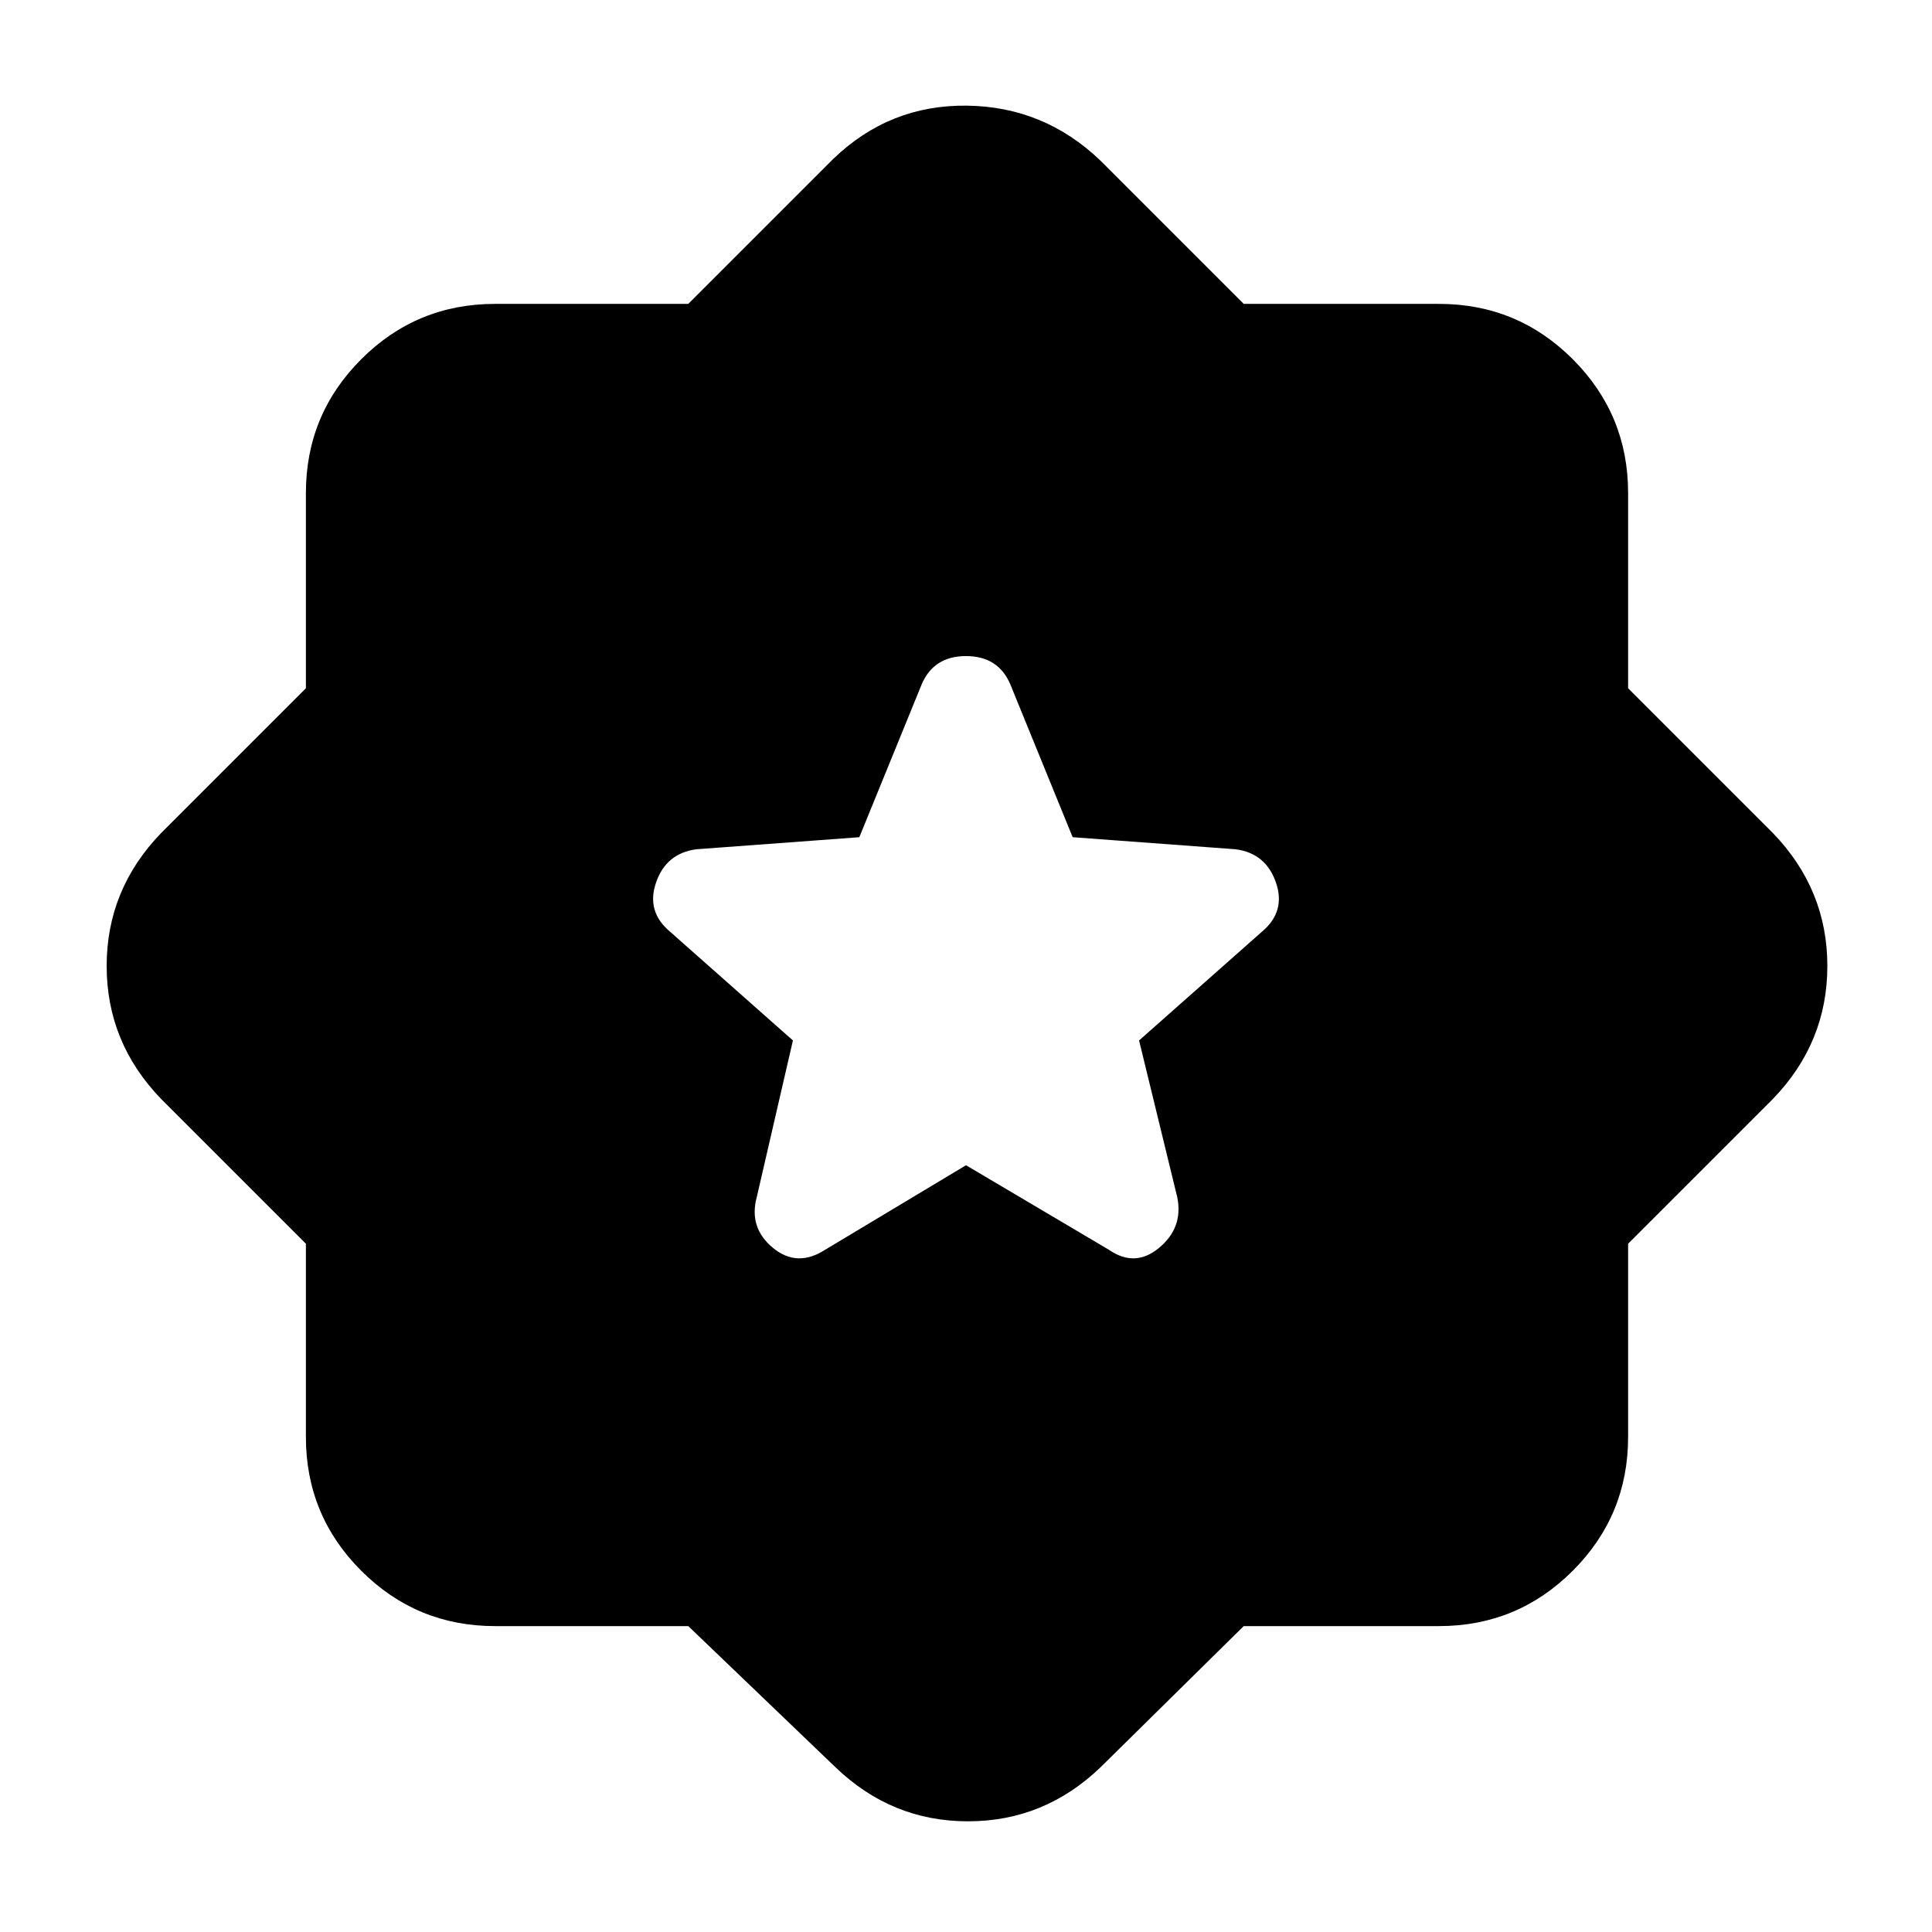 <svg xmlns="http://www.w3.org/2000/svg" height="48" viewBox="0 -960 960 960" width="48"><path d="m618-152-71 70q-28 27-66 27t-66-27l-73-70h-96q-39 0-66.5-27.5T152-246v-96l-72-72q-27-28-27-66t27-66l72-72v-97q0-39 27.5-66.5T246-809h96l72-72q28-27 66.5-26.5T547-880l71 71h97q39 0 66.5 27.5T809-715v97l72 72q27 28 27 66t-27 66l-72 72v96q0 39-27.5 66.5T715-152h-97ZM480-381l71 42q13 9 25-1t9-25l-19-78 61-54q12-10 7-24.5T614-538l-81-6-31-76q-6-14-22-14t-22 14l-31 76-81 6q-15 2-20 16.5t7 24.5l61 54-18 78q-4 15 8 25t26 1l70-42Z"/></svg>